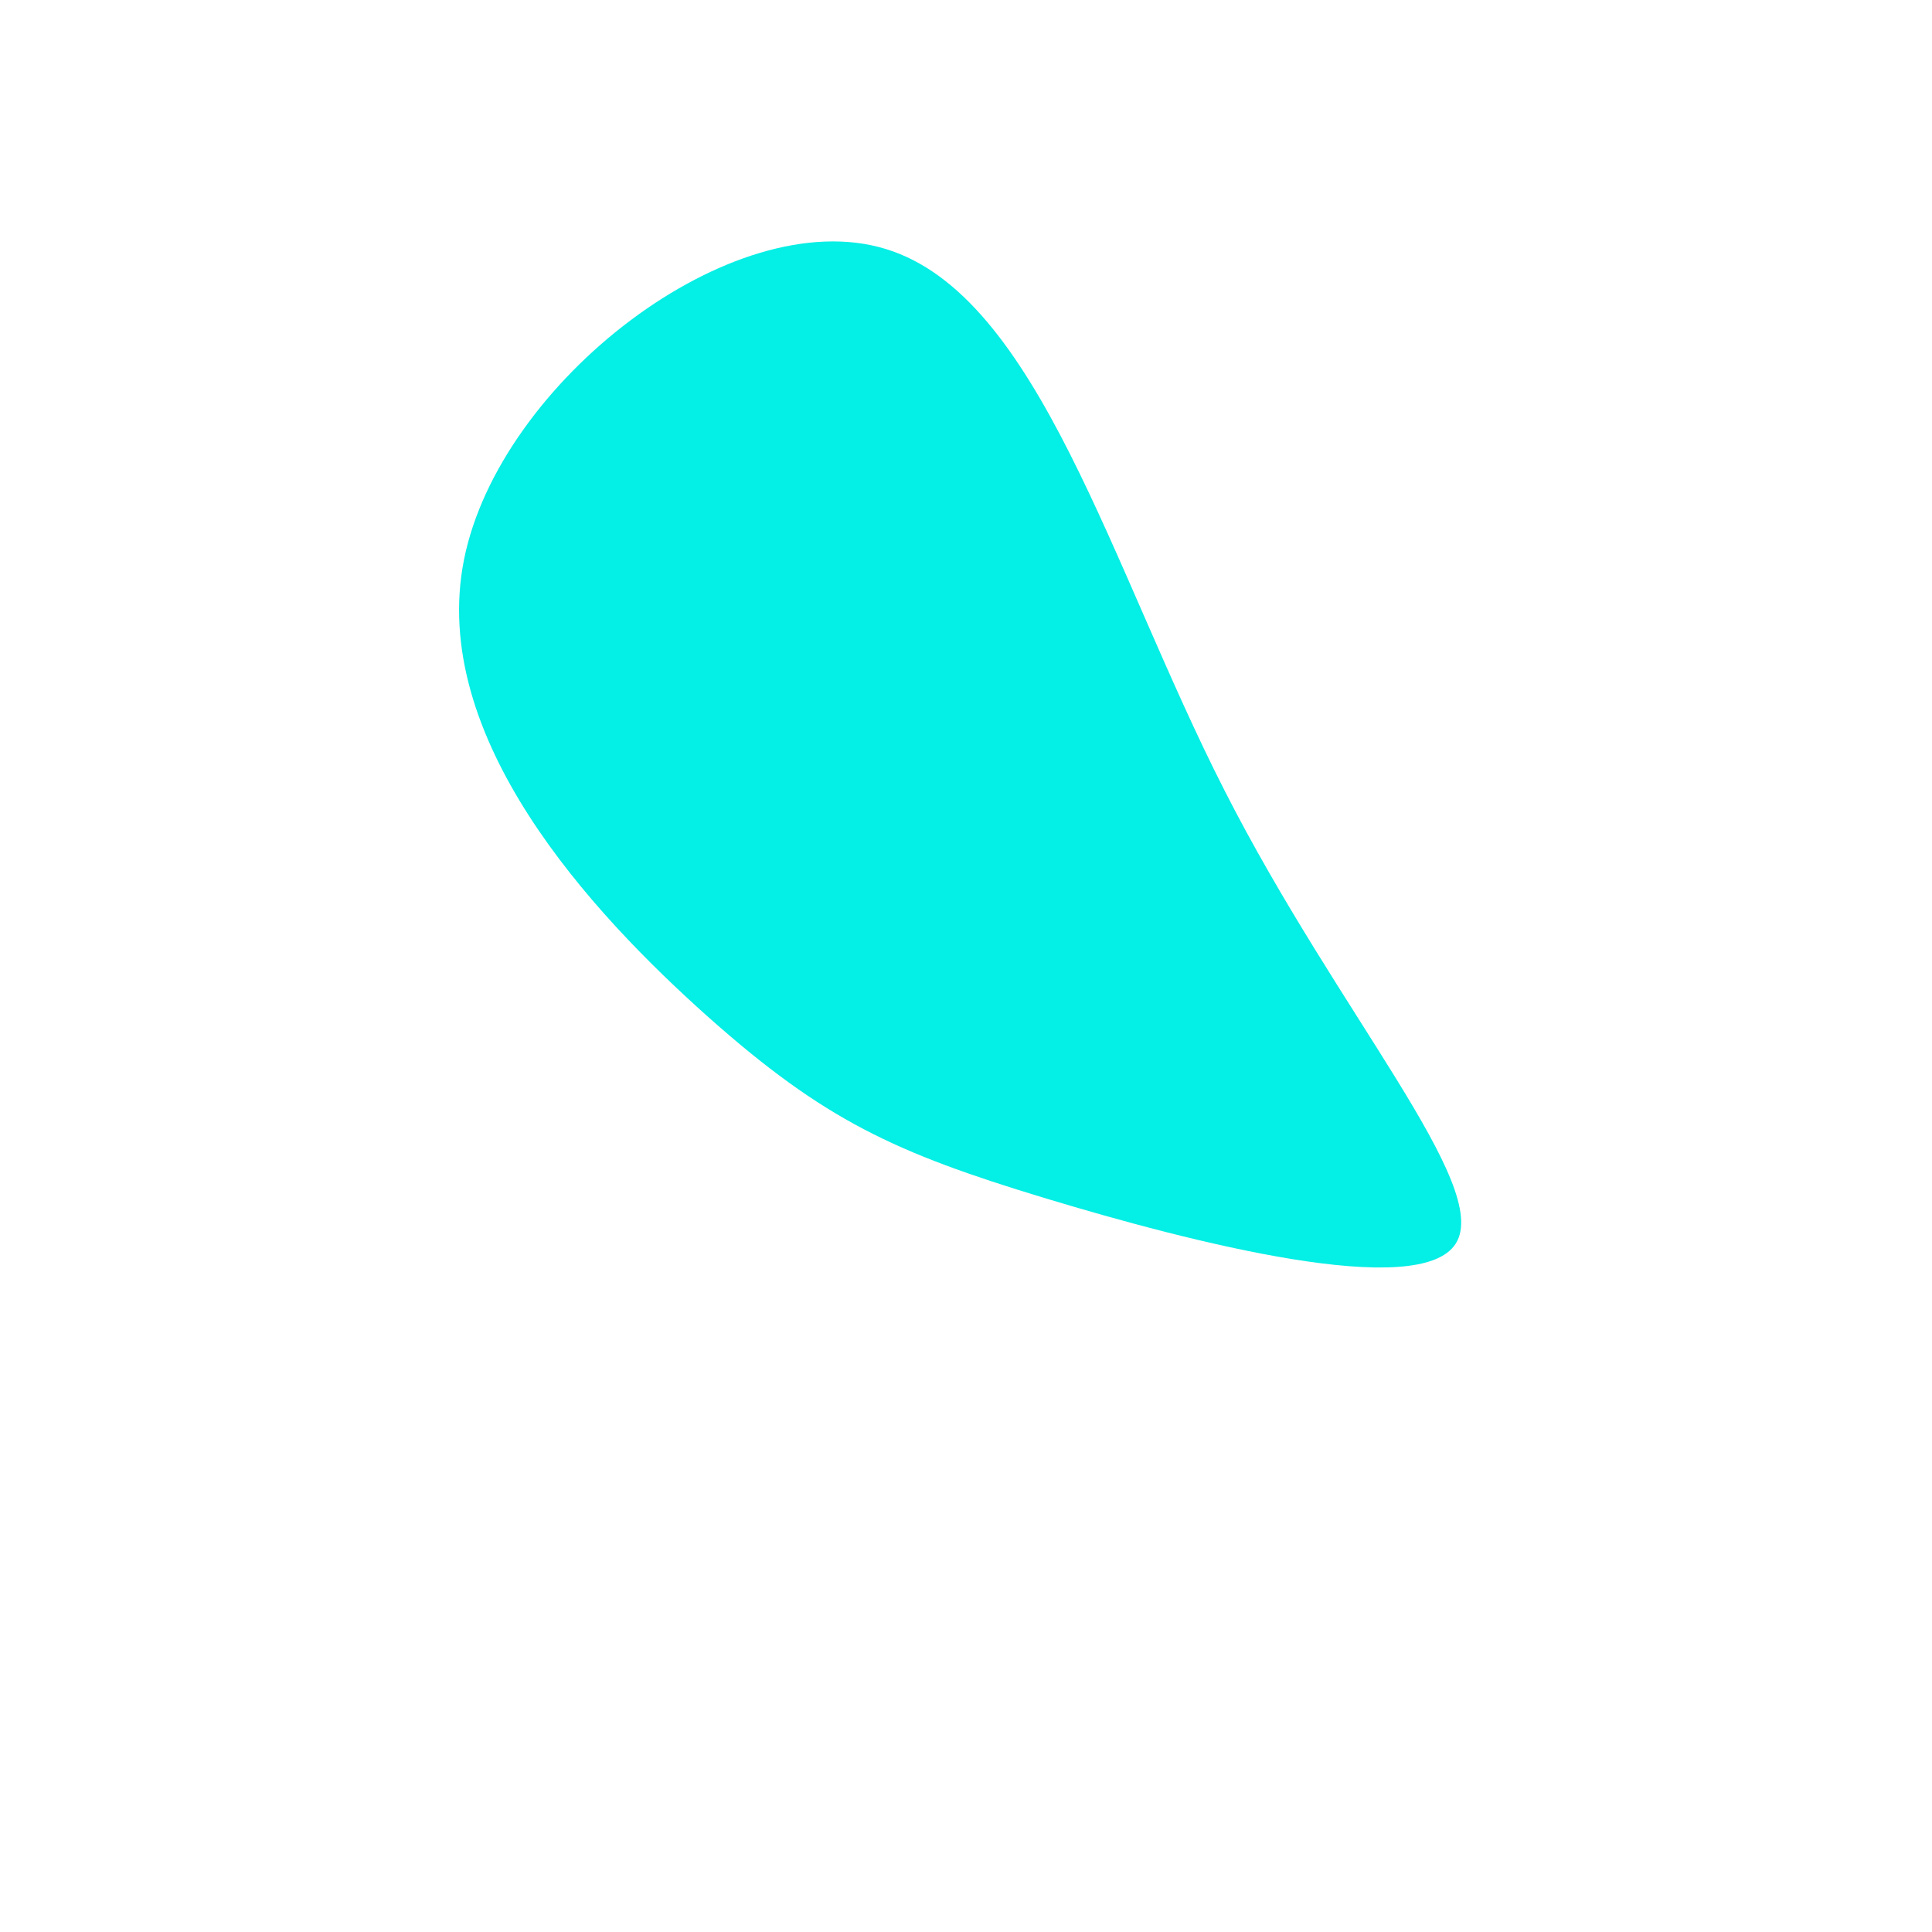 <?xml version="1.0" standalone="no"?>
<svg
  width="600"
  height="600"
  viewBox="0 0 600 600"
  xmlns="http://www.w3.org/2000/svg"
>
  <g transform="translate(300,300)">
    <path d="M80.3,-54.5C115.5,14.7,163.4,68.3,152.1,86.2C140.9,104,70.4,86,24.2,72C-21.9,58,-43.9,48,-80.1,15.8C-116.3,-16.5,-166.9,-71,-155.9,-126.2C-144.9,-181.3,-72.5,-237.2,-25,-222.7C22.5,-208.3,45,-123.7,80.3,-54.5Z" fill="#04efe5" />
  </g>
</svg>
  